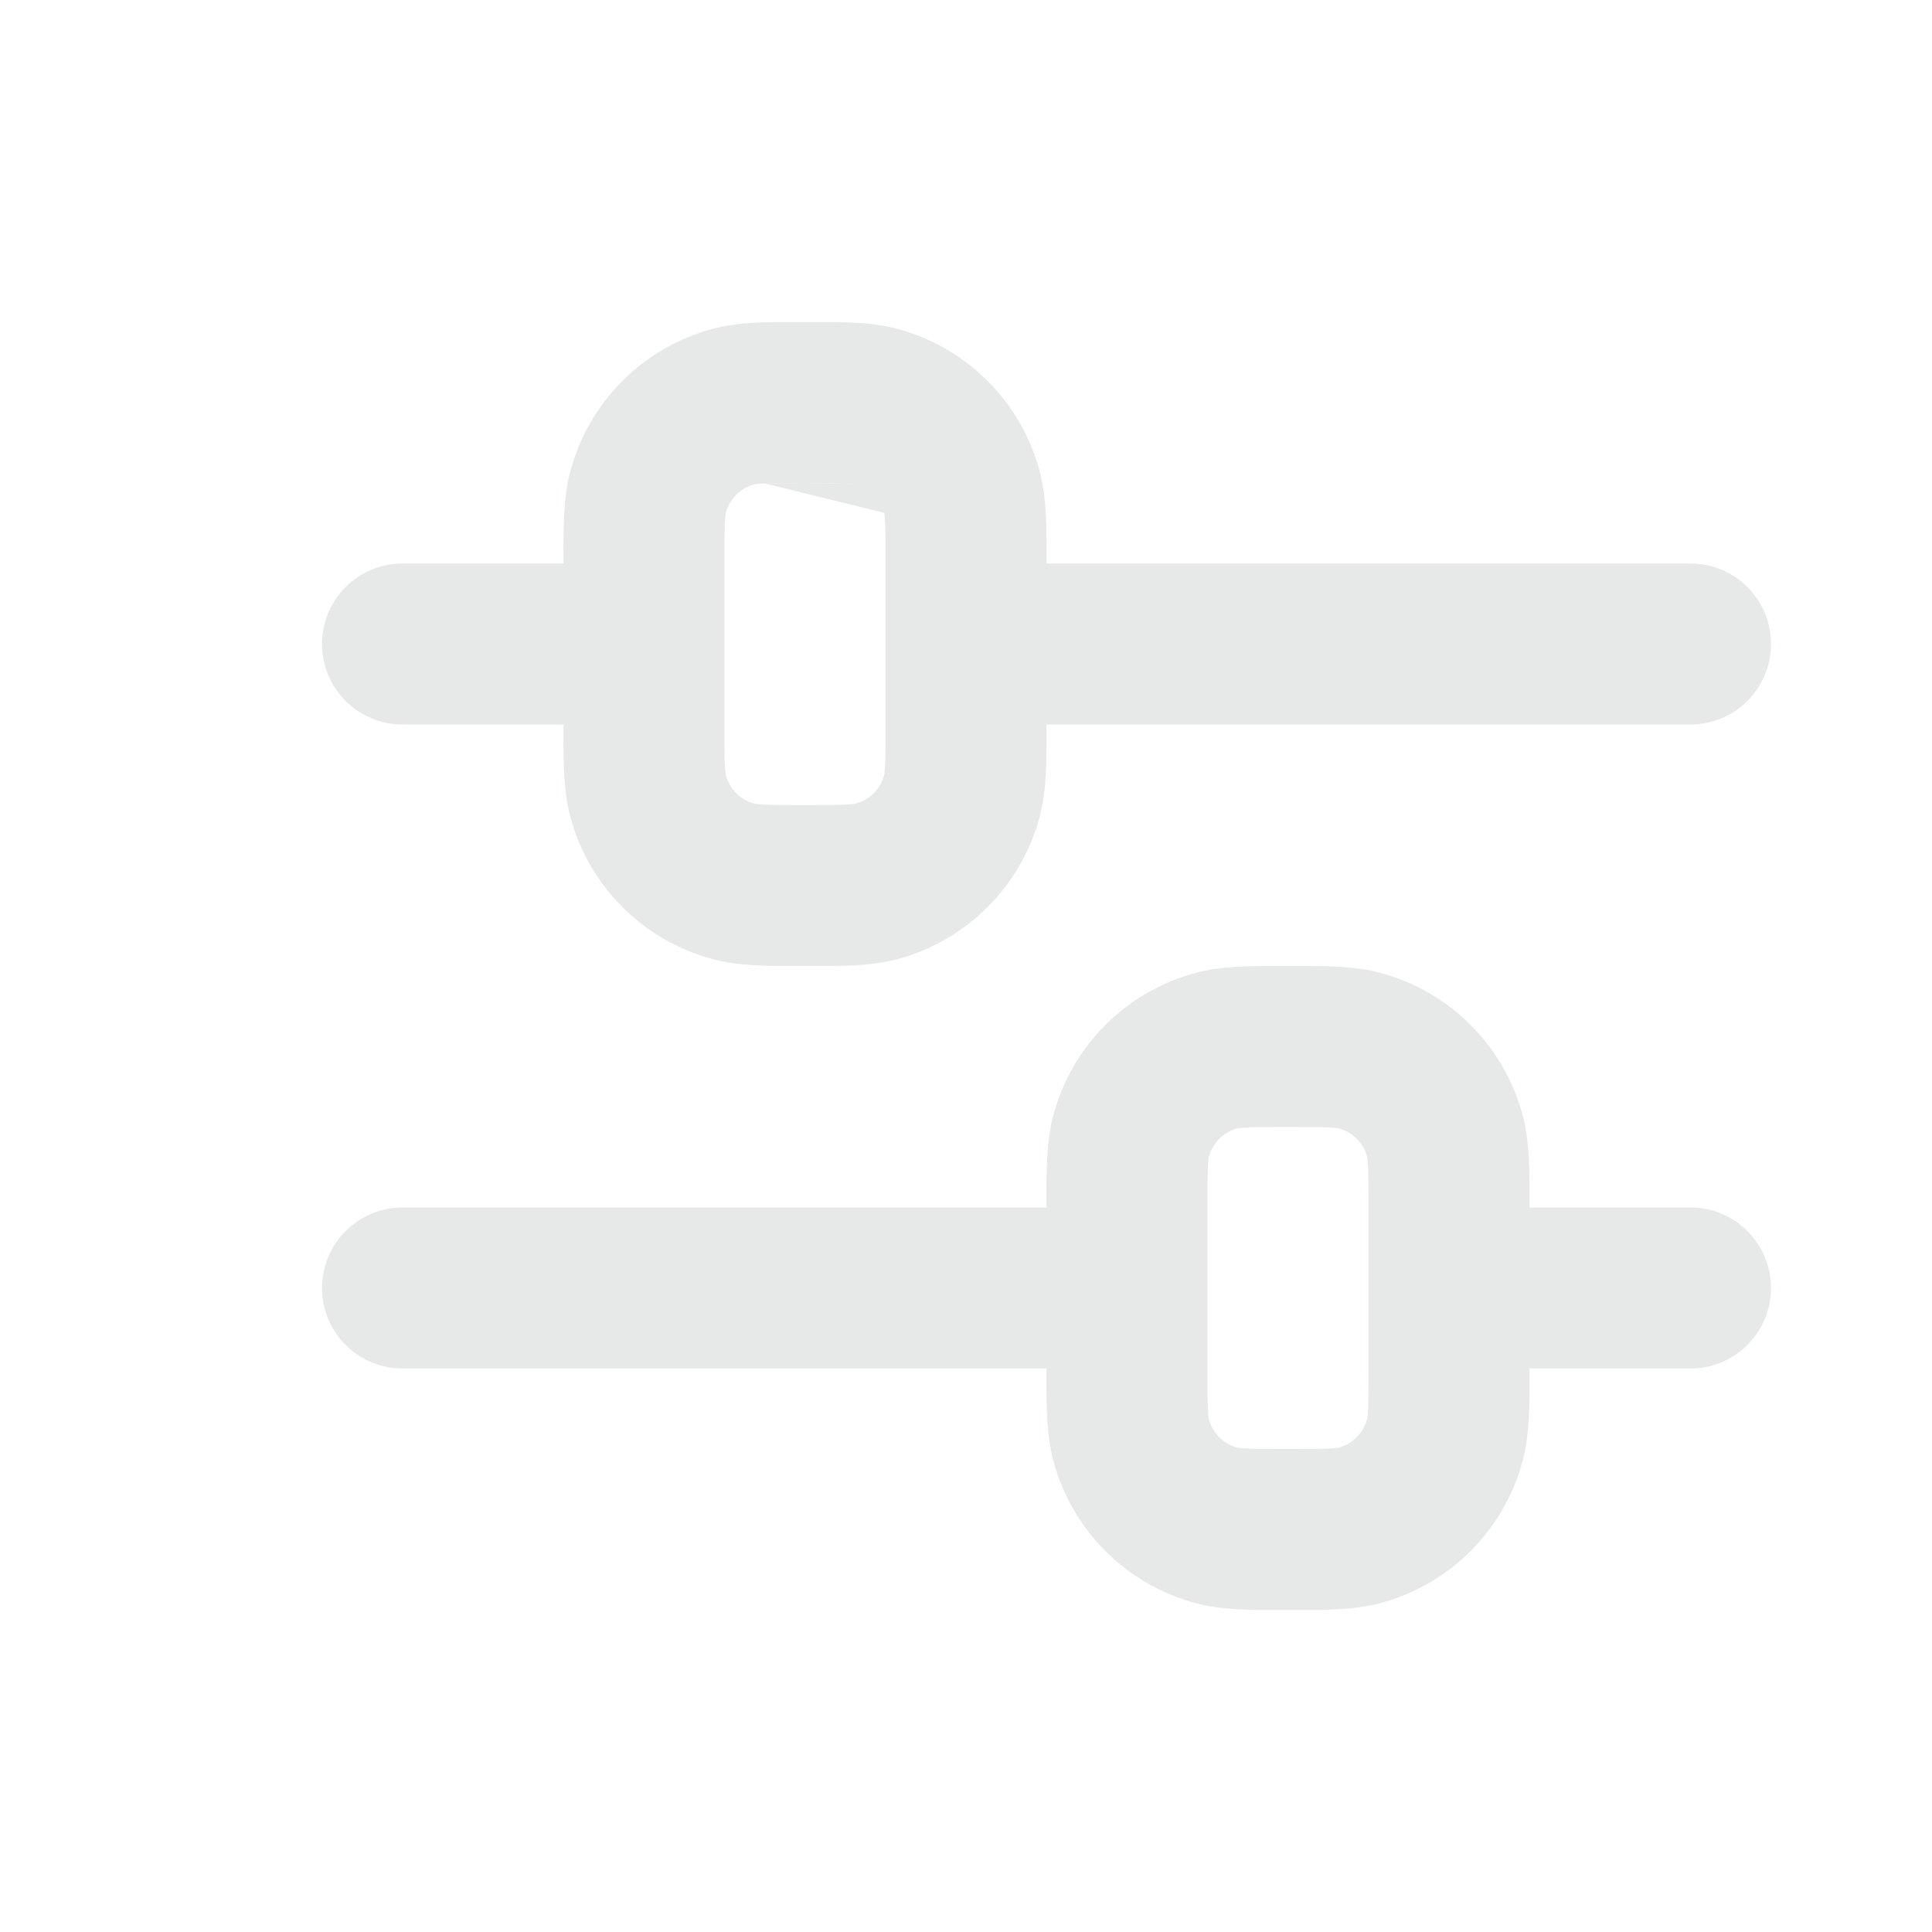 <svg viewBox="0 0 24 24" fill="none" xmlns="http://www.w3.org/2000/svg">
    <path fill-rule="evenodd" clip-rule="evenodd" d="M9.907 4C9.938 4 9.969 4 10 4C10.031 4 10.062 4 10.093 4C10.462 3.999 10.824 3.999 11.147 4.085C12.01 4.316 12.684 4.99 12.915 5.853C13.001 6.176 13.001 6.538 13 6.907C13 6.938 13 6.969 13 7H21C21.552 7 22 7.448 22 8C22 8.552 21.552 9 21 9H13C13 9.031 13 9.062 13 9.093C13.001 9.462 13.001 9.824 12.915 10.147C12.684 11.01 12.01 11.684 11.147 11.915C10.824 12.001 10.462 12.001 10.093 12C10.062 12 10.031 12 10 12C9.969 12 9.938 12 9.907 12C9.538 12.001 9.176 12.001 8.853 11.915C7.99 11.684 7.316 11.01 7.085 10.147C6.999 9.824 6.999 9.462 7 9.093C7 9.062 7 9.031 7 9H5C4.448 9 4 8.552 4 8C4 7.448 4.448 7 5 7H7C7 6.969 7 6.938 7 6.907C6.999 6.538 6.999 6.176 7.085 5.853C7.316 4.99 7.99 4.316 8.853 4.085C9.176 3.999 9.538 3.999 9.907 4ZM9.499 6.005C9.392 6.01 9.367 6.018 9.371 6.017C9.198 6.063 9.063 6.198 9.017 6.371C9.016 6.374 9.01 6.405 9.005 6.499C9 6.611 9 6.758 9 7V9C9 9.242 9 9.389 9.005 9.501C9.01 9.608 9.018 9.633 9.017 9.629C9.063 9.802 9.198 9.937 9.371 9.983C9.367 9.982 9.392 9.99 9.499 9.995C9.611 10 9.758 10 10 10C10.242 10 10.389 10 10.501 9.995C10.608 9.99 10.633 9.982 10.629 9.983C10.802 9.937 10.937 9.802 10.983 9.629C10.982 9.633 10.99 9.608 10.995 9.501C11 9.389 11 9.242 11 9V7C11 6.758 11 6.611 10.995 6.499C10.99 6.392 10.982 6.367 10.983 6.371M9.499 6.005C9.611 6 9.758 6 10 6L9.499 6.005ZM10 6C10.242 6 10.389 6 10.501 6.005L10 6ZM10.501 6.005C10.595 6.01 10.626 6.016 10.629 6.017L10.501 6.005ZM10.63 6.017C10.63 6.017 10.63 6.017 10.629 6.017L10.63 6.017ZM15.907 12C15.938 12 15.969 12 16 12C16.031 12 16.062 12 16.093 12C16.462 11.999 16.824 11.999 17.147 12.085C18.01 12.316 18.684 12.99 18.915 13.853C19.001 14.176 19.001 14.538 19 14.907C19 14.938 19 14.969 19 15H21C21.552 15 22 15.448 22 16C22 16.552 21.552 17 21 17H19C19 17.031 19 17.062 19 17.093C19.001 17.462 19.001 17.824 18.915 18.147C18.684 19.01 18.01 19.684 17.147 19.915C16.824 20.001 16.462 20.001 16.093 20C16.062 20 16.031 20 16 20C15.969 20 15.938 20 15.907 20C15.538 20.001 15.176 20.001 14.853 19.915C13.99 19.684 13.316 19.01 13.085 18.147C12.999 17.824 12.999 17.462 13 17.093C13 17.062 13 17.031 13 17H5C4.448 17 4 16.552 4 16C4 15.448 4.448 15 5 15H13C13 14.969 13 14.938 13 14.907C12.999 14.538 12.999 14.176 13.085 13.853C13.316 12.99 13.99 12.316 14.853 12.085C15.176 11.999 15.538 11.999 15.907 12ZM15.499 14.005C15.392 14.01 15.367 14.018 15.371 14.017C15.198 14.063 15.063 14.198 15.017 14.371C15.018 14.367 15.01 14.392 15.005 14.499C15 14.611 15 14.758 15 15V17C15 17.242 15 17.389 15.005 17.501C15.01 17.608 15.018 17.633 15.017 17.629C15.063 17.802 15.198 17.937 15.371 17.983C15.367 17.982 15.392 17.99 15.499 17.995C15.611 18 15.758 18 16 18C16.242 18 16.389 18 16.501 17.995C16.608 17.99 16.633 17.982 16.629 17.983C16.802 17.937 16.937 17.802 16.983 17.629C16.982 17.633 16.99 17.608 16.995 17.501C17 17.389 17 17.242 17 17V15C17 14.758 17 14.611 16.995 14.499C16.99 14.392 16.982 14.367 16.983 14.371C16.937 14.198 16.802 14.063 16.629 14.017C16.633 14.018 16.608 14.01 16.501 14.005C16.389 14 16.242 14 16 14C15.758 14 15.611 14 15.499 14.005Z" fill="#E7E9E9"/>
</svg>